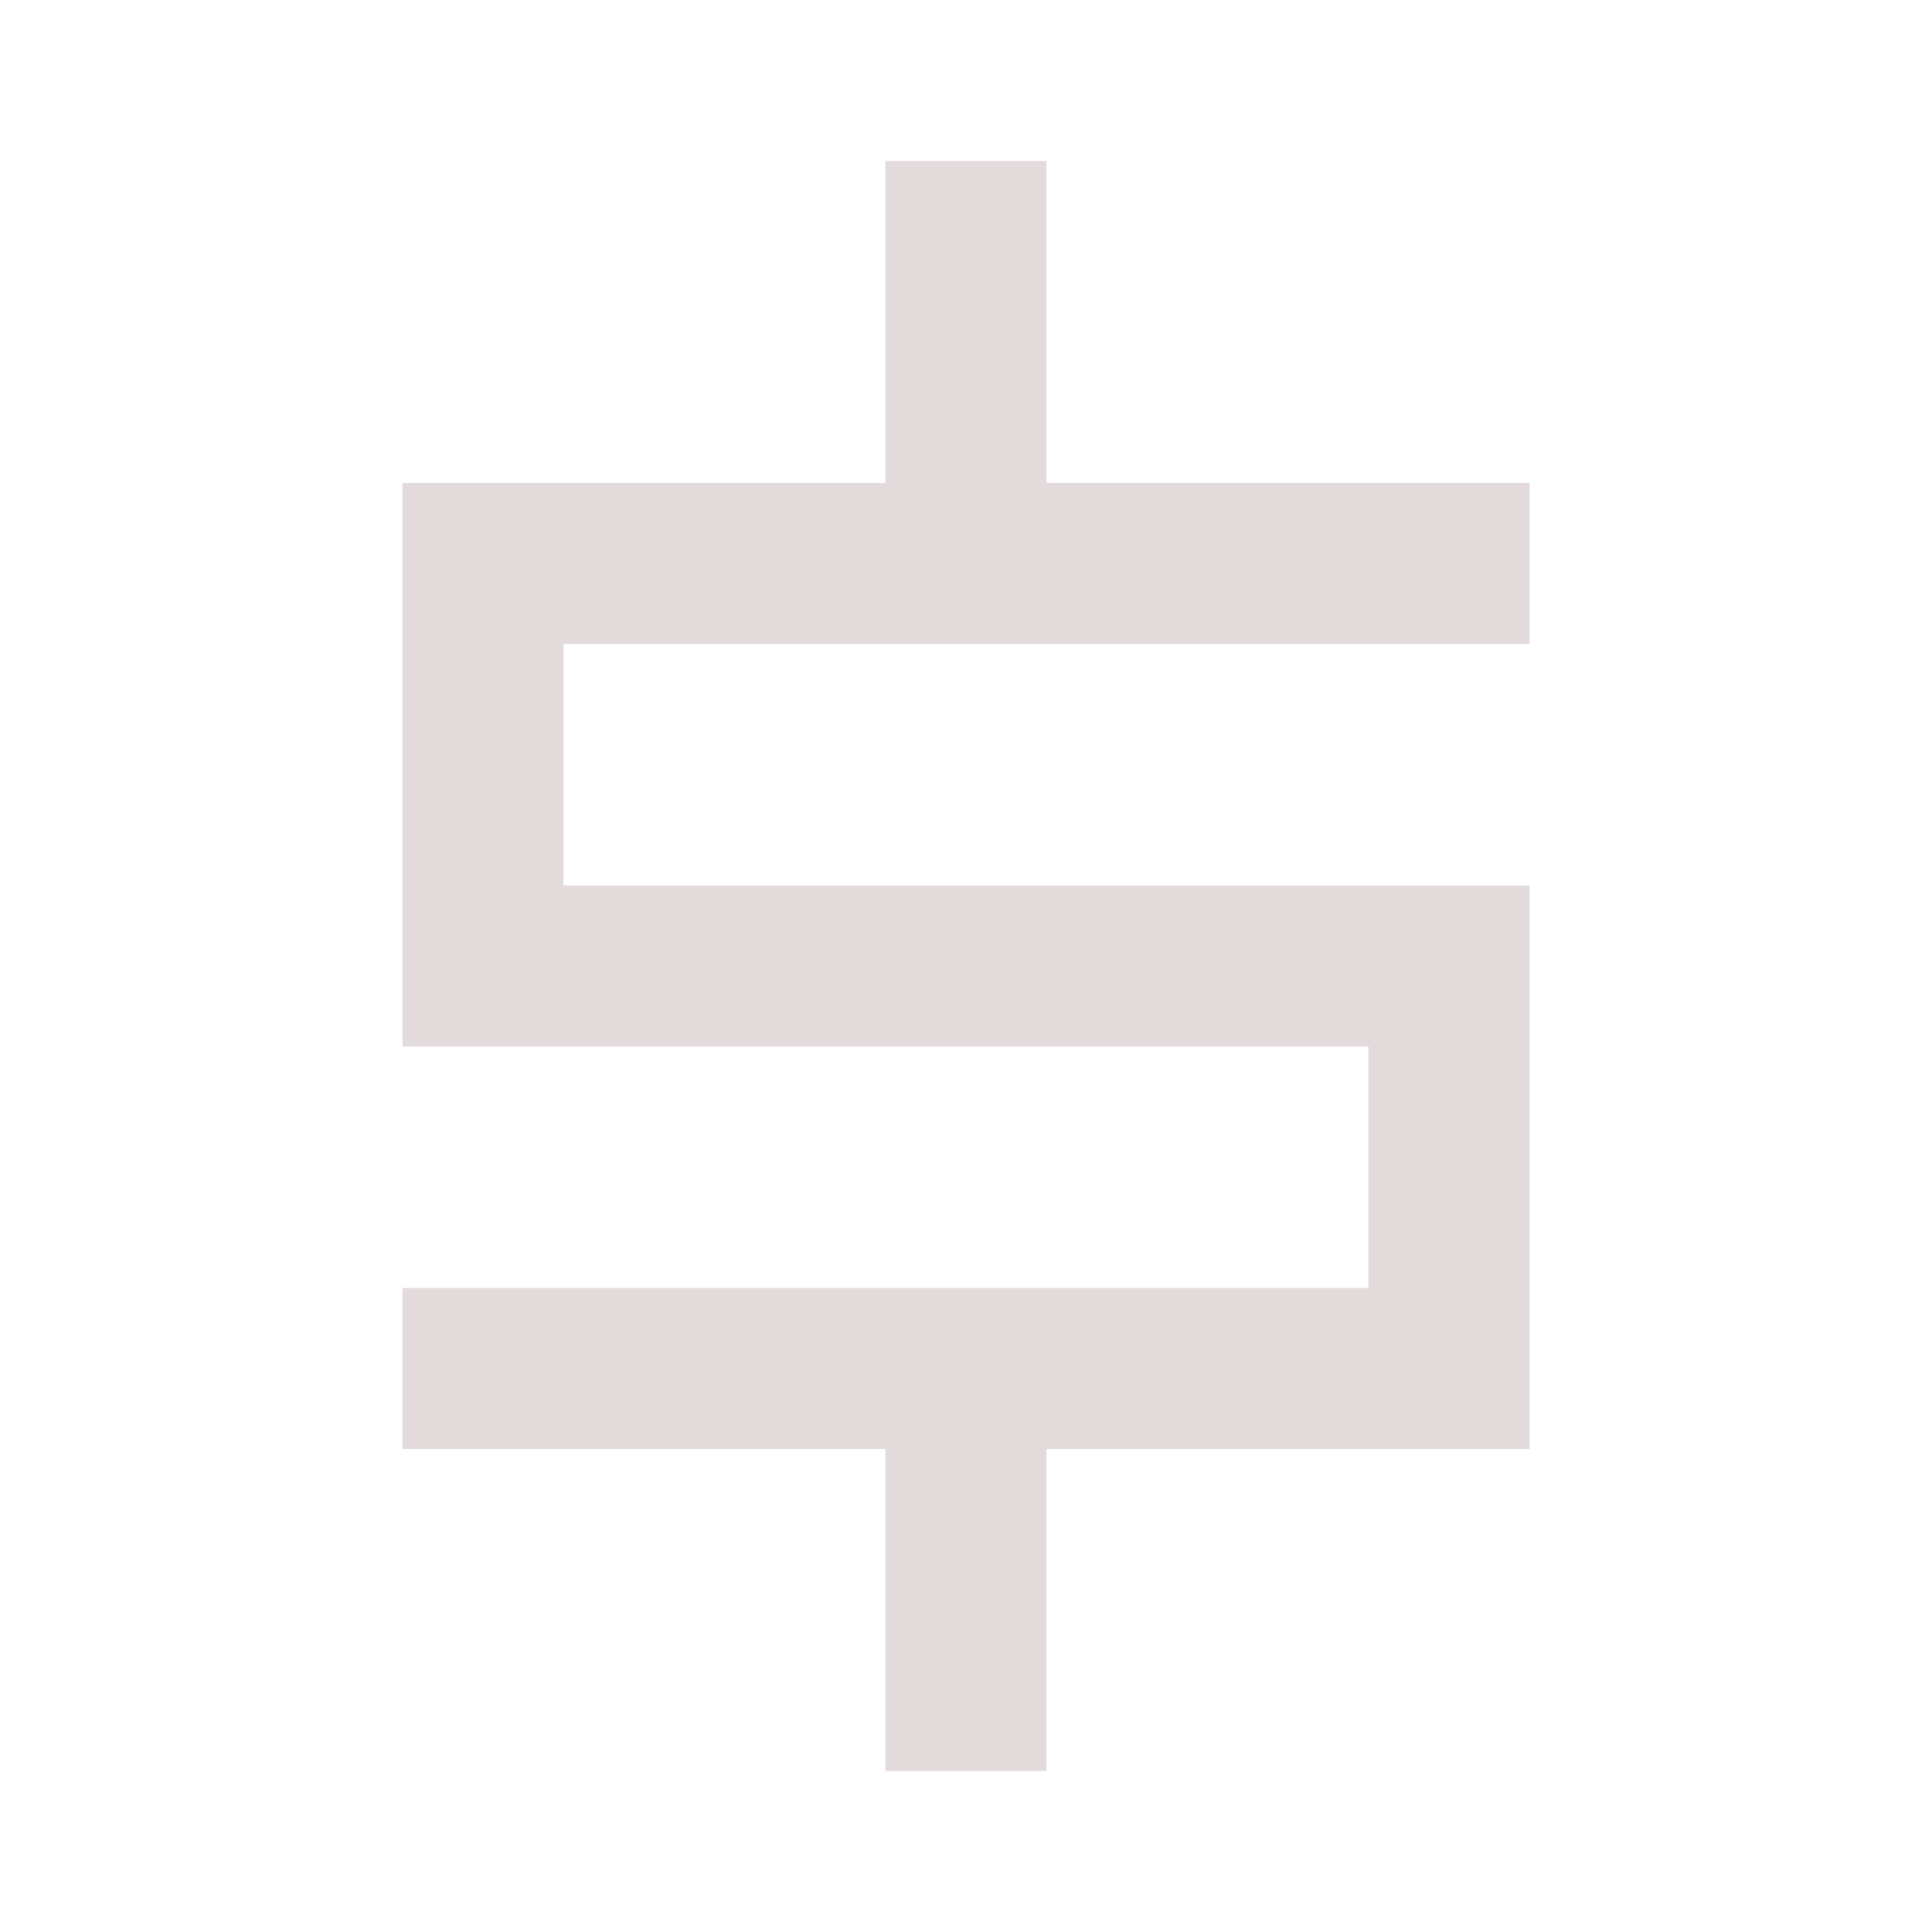 <svg width="24" height="24" viewBox="0 0 24 24" fill="none" xmlns="http://www.w3.org/2000/svg">
<path fill-rule="evenodd" clip-rule="evenodd" d="M11 2H13V6H19V8H7V11H5V8H5V6H11V2ZM5 18H11V22H13V18H19V16H5V18ZM19 11H5V13H17V16H19V13H19V11Z" fill="#E2DADB"/>
</svg>
